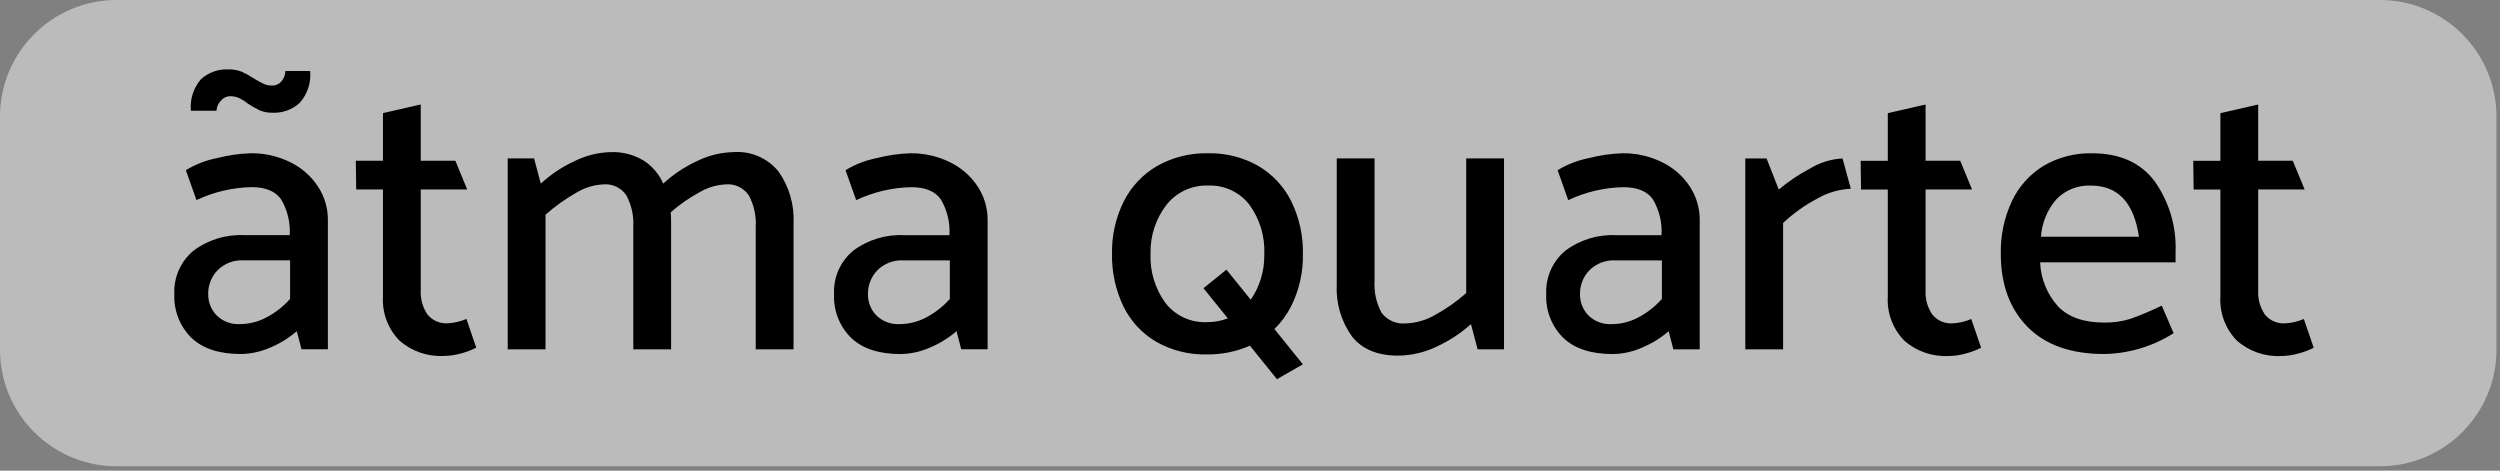 <?xml version="1.0" encoding="UTF-8" standalone="no"?><!DOCTYPE svg PUBLIC "-//W3C//DTD SVG 1.1//EN" "http://www.w3.org/Graphics/SVG/1.1/DTD/svg11.dtd"><svg width="100%" height="100%" viewBox="0 0 324 61" version="1.1" xmlns="http://www.w3.org/2000/svg" xmlns:xlink="http://www.w3.org/1999/xlink" xml:space="preserve" xmlns:serif="http://www.serif.com/" style="fill-rule:evenodd;clip-rule:evenodd;stroke-linejoin:round;stroke-miterlimit:2;"><rect x="0" y="0" width="324" height="61" fill="#808080" stroke="none"/><rect id="Artboard1" x="0" y="0" width="323.543" height="60.428" style="fill:none;"/><clipPath id="_clip1"><rect x="0" y="0" width="323.543" height="60.428"/></clipPath><g clip-path="url(#_clip1)"><path d="M323.543,15.107c-0,-8.338 -6.769,-15.107 -15.107,-15.107l-293.329,0c-8.338,0 -15.107,6.769 -15.107,15.107l0,30.214c0,8.338 6.769,15.107 15.107,15.107l293.329,-0c8.338,-0 15.107,-6.769 15.107,-15.107l-0,-30.214Z" style="fill:#f7f7f7;fill-opacity:0.5;"/><g><path d="M158.946,34.944l3.15,3.9c1.182,-1.725 1.797,-3.778 1.758,-5.869c0.106,-2.308 -0.578,-4.586 -1.939,-6.453c-1.278,-1.642 -3.277,-2.566 -5.356,-2.474c-2.089,-0.072 -4.09,0.858 -5.382,2.5c-1.387,1.793 -2.116,4.009 -2.066,6.275c-0.107,2.308 0.578,4.586 1.939,6.453c1.278,1.642 3.277,2.565 5.356,2.474c0.93,0.012 1.854,-0.155 2.721,-0.491l-3.156,-3.911l2.976,-2.4l-0.001,-0.004Zm6.219,7.7l3.69,4.57l-3.363,1.928l-3.5,-4.34c-1.775,0.777 -3.696,1.163 -5.633,1.131c-2.274,0.052 -4.521,-0.512 -6.5,-1.632c-1.843,-1.076 -3.326,-2.674 -4.262,-4.591c-1.022,-2.131 -1.528,-4.473 -1.479,-6.836c-0.046,-2.352 0.479,-4.68 1.53,-6.785c0.968,-1.919 2.475,-3.514 4.336,-4.591c2.008,-1.123 4.281,-1.687 6.581,-1.632c2.274,-0.052 4.52,0.512 6.5,1.632c1.845,1.08 3.335,2.676 4.285,4.591c1.039,2.126 1.556,4.47 1.507,6.836c0.046,2.352 -0.48,4.681 -1.533,6.785c-0.556,1.089 -1.285,2.081 -2.16,2.935l0.001,-0.001Zm127.5,-29.1l-4.9,1.122l-0,6.173l-3.52,-0l0.051,3.722l3.469,-0l-0,13.825c-0.136,2.125 0.634,4.211 2.117,5.739c1.588,1.408 3.671,2.131 5.79,2.013c0.751,-0.01 1.497,-0.121 2.219,-0.329c0.68,-0.176 1.339,-0.424 1.966,-0.742l-1.278,-3.724c-0.761,0.326 -1.574,0.516 -2.4,0.563c-1.018,0.075 -2.011,-0.354 -2.653,-1.148c-0.623,-0.924 -0.927,-2.027 -0.865,-3.14l-0,-13.063l6.02,-0l-1.533,-3.722l-4.487,0l-0,-7.293l0.004,0.004Zm-28.159,17.14c0.121,-1.8 0.828,-3.512 2.013,-4.872c1.167,-1.198 2.795,-1.839 4.466,-1.76c3.5,-0 5.575,2.211 6.224,6.632l-12.703,-0Zm17.447,1.99c0.137,-3.287 -0.823,-6.527 -2.729,-9.208c-1.82,-2.4 -4.515,-3.6 -8.086,-3.6c-2.211,-0.053 -4.393,0.512 -6.3,1.632c-1.79,1.094 -3.219,2.691 -4.107,4.591c-0.985,2.124 -1.473,4.444 -1.428,6.785c-0,3.979 1.156,7.141 3.469,9.488c2.312,2.347 5.628,3.519 9.948,3.518c3.184,-0.056 6.292,-0.991 8.98,-2.7l-1.533,-3.571c-1.319,0.642 -2.672,1.213 -4.053,1.709c-1.099,0.343 -2.245,0.508 -3.395,0.487c-2.653,-0 -4.65,-0.697 -5.992,-2.092c-1.419,-1.573 -2.242,-3.596 -2.323,-5.713l17.551,-0l-0,-1.33l-0.002,0.004Zm-32.393,-19.13l-4.9,1.122l-0,6.173l-3.52,-0l0.051,3.722l3.469,-0l-0,13.825c-0.136,2.125 0.634,4.211 2.117,5.739c1.588,1.408 3.671,2.132 5.79,2.013c0.751,-0.011 1.497,-0.121 2.219,-0.329c0.679,-0.176 1.338,-0.425 1.964,-0.742l-1.275,-3.724c-0.761,0.326 -1.574,0.516 -2.4,0.563c-1.019,0.076 -2.012,-0.354 -2.653,-1.148c-0.625,-0.924 -0.929,-2.027 -0.867,-3.14l-0,-13.063l6.02,-0l-1.53,-3.722l-4.489,0l-0,-7.293l0.004,0.004Zm-18.469,15.355c1.314,-1.239 2.789,-2.294 4.387,-3.137c1.335,-0.782 2.841,-1.228 4.387,-1.3l-1.071,-3.928c-1.47,0.081 -2.898,0.518 -4.16,1.275c-1.463,0.771 -2.839,1.694 -4.107,2.755l-1.581,-4.03l-2.755,-0l-0,24.736l4.9,0l-0,-16.375l-0,0.004Zm-26.321,9.233c-0.026,-1.159 0.415,-2.281 1.224,-3.112c0.891,-0.881 2.115,-1.345 3.367,-1.277l6.02,-0l-0,5c-0.855,0.963 -1.874,1.766 -3.01,2.372c-1.065,0.579 -2.257,0.886 -3.469,0.893c-1.137,0.072 -2.252,-0.346 -3.061,-1.148c-0.702,-0.733 -1.087,-1.714 -1.071,-2.729l-0,0.001Zm-1.53,-12.192c2.235,-1.057 4.668,-1.631 7.14,-1.683c1.836,0 3.121,0.536 3.854,1.607c0.816,1.396 1.199,3.003 1.1,4.617l-5.867,0c-2.367,-0.122 -4.704,0.591 -6.6,2.013c-1.667,1.382 -2.585,3.475 -2.474,5.637c-0.096,2.102 0.7,4.15 2.191,5.635c1.462,1.413 3.605,2.119 6.428,2.117c1.338,-0.018 2.658,-0.312 3.877,-0.865c1.225,-0.517 2.361,-1.223 3.367,-2.092l0.612,2.347l3.416,0l-0,-16.788c0.006,-1.542 -0.447,-3.052 -1.3,-4.336c-0.896,-1.35 -2.14,-2.434 -3.6,-3.137c-1.587,-0.778 -3.334,-1.171 -5.1,-1.148c-1.49,0.046 -2.97,0.26 -4.411,0.638c-1.418,0.277 -2.774,0.804 -4.007,1.556l1.377,3.879l-0.003,0.003Zm-13.212,12.039c-1.234,1.091 -2.586,2.04 -4.03,2.831c-1.148,0.673 -2.444,1.051 -3.773,1.1c-1.236,0.136 -2.454,-0.399 -3.19,-1.4c-0.672,-1.261 -0.981,-2.683 -0.893,-4.109l-0,-15.87l-4.9,-0l-0,16.324c-0.127,2.402 0.566,4.777 1.964,6.734c1.309,1.667 3.307,2.5 5.994,2.5c1.713,-0.018 3.402,-0.41 4.948,-1.148c1.635,-0.746 3.149,-1.735 4.489,-2.933l0.865,3.265l3.418,-0l-0,-24.742l-4.9,-0l-0,17.444l0.008,0.004Zm-77.54,0.153c-0.026,-1.159 0.415,-2.281 1.224,-3.112c0.892,-0.881 2.115,-1.345 3.367,-1.277l6.02,-0l-0,5c-0.856,0.961 -1.876,1.763 -3.012,2.367c-1.065,0.58 -2.257,0.886 -3.469,0.893c-1.137,0.072 -2.252,-0.346 -3.061,-1.148c-0.702,-0.733 -1.087,-1.714 -1.071,-2.729l0.002,0.006Zm-1.533,-12.192c2.235,-1.057 4.669,-1.631 7.142,-1.683c1.836,0 3.12,0.536 3.851,1.607c0.816,1.396 1.199,3.003 1.1,4.617l-5.871,0c-2.369,-0.122 -4.708,0.59 -6.606,2.013c-1.667,1.382 -2.586,3.474 -2.476,5.637c-0.096,2.103 0.701,4.151 2.194,5.635c1.462,1.413 3.604,2.119 6.428,2.117c1.339,-0.02 2.661,-0.317 3.88,-0.873c1.225,-0.516 2.361,-1.222 3.367,-2.092l0.612,2.347l3.418,-0l-0,-16.78c0.007,-1.542 -0.446,-3.052 -1.3,-4.336c-0.896,-1.351 -2.14,-2.435 -3.6,-3.137c-1.586,-0.778 -3.334,-1.171 -5.1,-1.148c-1.491,0.046 -2.971,0.26 -4.413,0.638c-1.415,0.277 -2.77,0.804 -4,1.556l1.379,3.879l-0.005,0.003Zm-15.867,-6.23c2.232,-0.156 4.406,0.787 5.816,2.525c1.376,1.957 2.058,4.319 1.939,6.708l-0,16.327l-4.9,0l-0,-15.867c0.083,-1.416 -0.226,-2.827 -0.893,-4.079c-0.658,-0.984 -1.805,-1.533 -2.984,-1.428c-1.186,0.056 -2.341,0.398 -3.367,0.995c-1.354,0.729 -2.621,1.611 -3.775,2.627c0.034,0.306 0.051,0.782 0.051,1.428l-0,16.324l-4.9,0l-0,-15.867c0.083,-1.416 -0.226,-2.827 -0.893,-4.079c-0.658,-0.984 -1.805,-1.533 -2.984,-1.428c-1.256,0.06 -2.476,0.438 -3.545,1.1c-1.413,0.804 -2.738,1.753 -3.954,2.831l-0,17.443l-4.9,0l-0,-24.741l3.418,-0l0.867,3.265c1.309,-1.201 2.798,-2.191 4.413,-2.933c1.47,-0.723 3.081,-1.115 4.719,-1.148c1.459,-0.046 2.902,0.326 4.158,1.071c1.143,0.719 2.042,1.769 2.576,3.01c1.309,-1.202 2.798,-2.191 4.413,-2.933c1.47,-0.722 3.081,-1.114 4.719,-1.148l0.006,-0.003Zm-40.555,-6.173l-4.9,1.122l-0,6.173l-3.52,0l0.051,3.722l3.469,0l-0,13.825c-0.136,2.125 0.634,4.211 2.117,5.739c1.588,1.408 3.671,2.131 5.79,2.013c0.751,-0.01 1.497,-0.121 2.219,-0.329c0.679,-0.176 1.338,-0.425 1.964,-0.742l-1.275,-3.724c-0.761,0.326 -1.574,0.516 -2.4,0.563c-1.018,0.075 -2.011,-0.354 -2.653,-1.148c-0.624,-0.924 -0.928,-2.027 -0.867,-3.14l-0,-13.056l6.02,-0l-1.53,-3.722l-4.489,0l-0,-7.293l0.004,-0.003Zm-17.549,-4.336c-0.007,0.509 -0.197,0.998 -0.536,1.377c-0.292,0.326 -0.71,0.512 -1.148,0.51c-0.395,0.01 -0.787,-0.069 -1.148,-0.23c-0.324,-0.153 -0.74,-0.383 -1.25,-0.689c-0.496,-0.329 -1.016,-0.619 -1.556,-0.867c-0.559,-0.222 -1.159,-0.327 -1.76,-0.306c-1.292,-0.062 -2.557,0.387 -3.52,1.25c-0.989,1.127 -1.469,2.614 -1.326,4.107l3.316,-0c0.029,-0.498 0.237,-0.969 0.587,-1.326c0.286,-0.34 0.703,-0.544 1.148,-0.561c0.403,-0.008 0.803,0.071 1.173,0.23c0.417,0.202 0.811,0.45 1.173,0.74c0.489,0.324 1,0.614 1.53,0.867c0.532,0.221 1.106,0.326 1.683,0.306c1.286,0.052 2.543,-0.406 3.494,-1.275c1.002,-1.131 1.492,-2.628 1.352,-4.132l-3.212,-0.001Zm-10,28.925c-0.026,-1.159 0.415,-2.281 1.224,-3.112c0.892,-0.881 2.115,-1.345 3.367,-1.277l6.022,0l-0,5c-0.855,0.963 -1.874,1.766 -3.01,2.372c-1.065,0.579 -2.257,0.886 -3.469,0.893c-1.137,0.072 -2.252,-0.346 -3.061,-1.148c-0.702,-0.733 -1.087,-1.714 -1.071,-2.729l-0.002,0.001Zm-1.53,-12.192c2.236,-1.057 4.67,-1.63 7.143,-1.681c1.836,-0 3.12,0.536 3.852,1.607c0.816,1.396 1.199,3.003 1.1,4.617l-5.867,0c-2.369,-0.122 -4.708,0.59 -6.606,2.013c-1.668,1.381 -2.588,3.473 -2.479,5.636c-0.096,2.103 0.701,4.151 2.194,5.635c1.462,1.413 3.604,2.119 6.428,2.117c1.338,-0.018 2.658,-0.312 3.877,-0.865c1.225,-0.516 2.361,-1.222 3.367,-2.092l0.612,2.347l3.418,0l-0,-16.783c0.007,-1.542 -0.446,-3.052 -1.3,-4.336c-0.894,-1.351 -2.137,-2.435 -3.596,-3.139c-1.586,-0.778 -3.334,-1.171 -5.1,-1.148c-1.491,0.046 -2.971,0.26 -4.413,0.638c-1.415,0.277 -2.77,0.804 -4,1.556l1.379,3.879l-0.009,-0.001Z" style="fill-rule:nonzero;"/></g></g></svg>